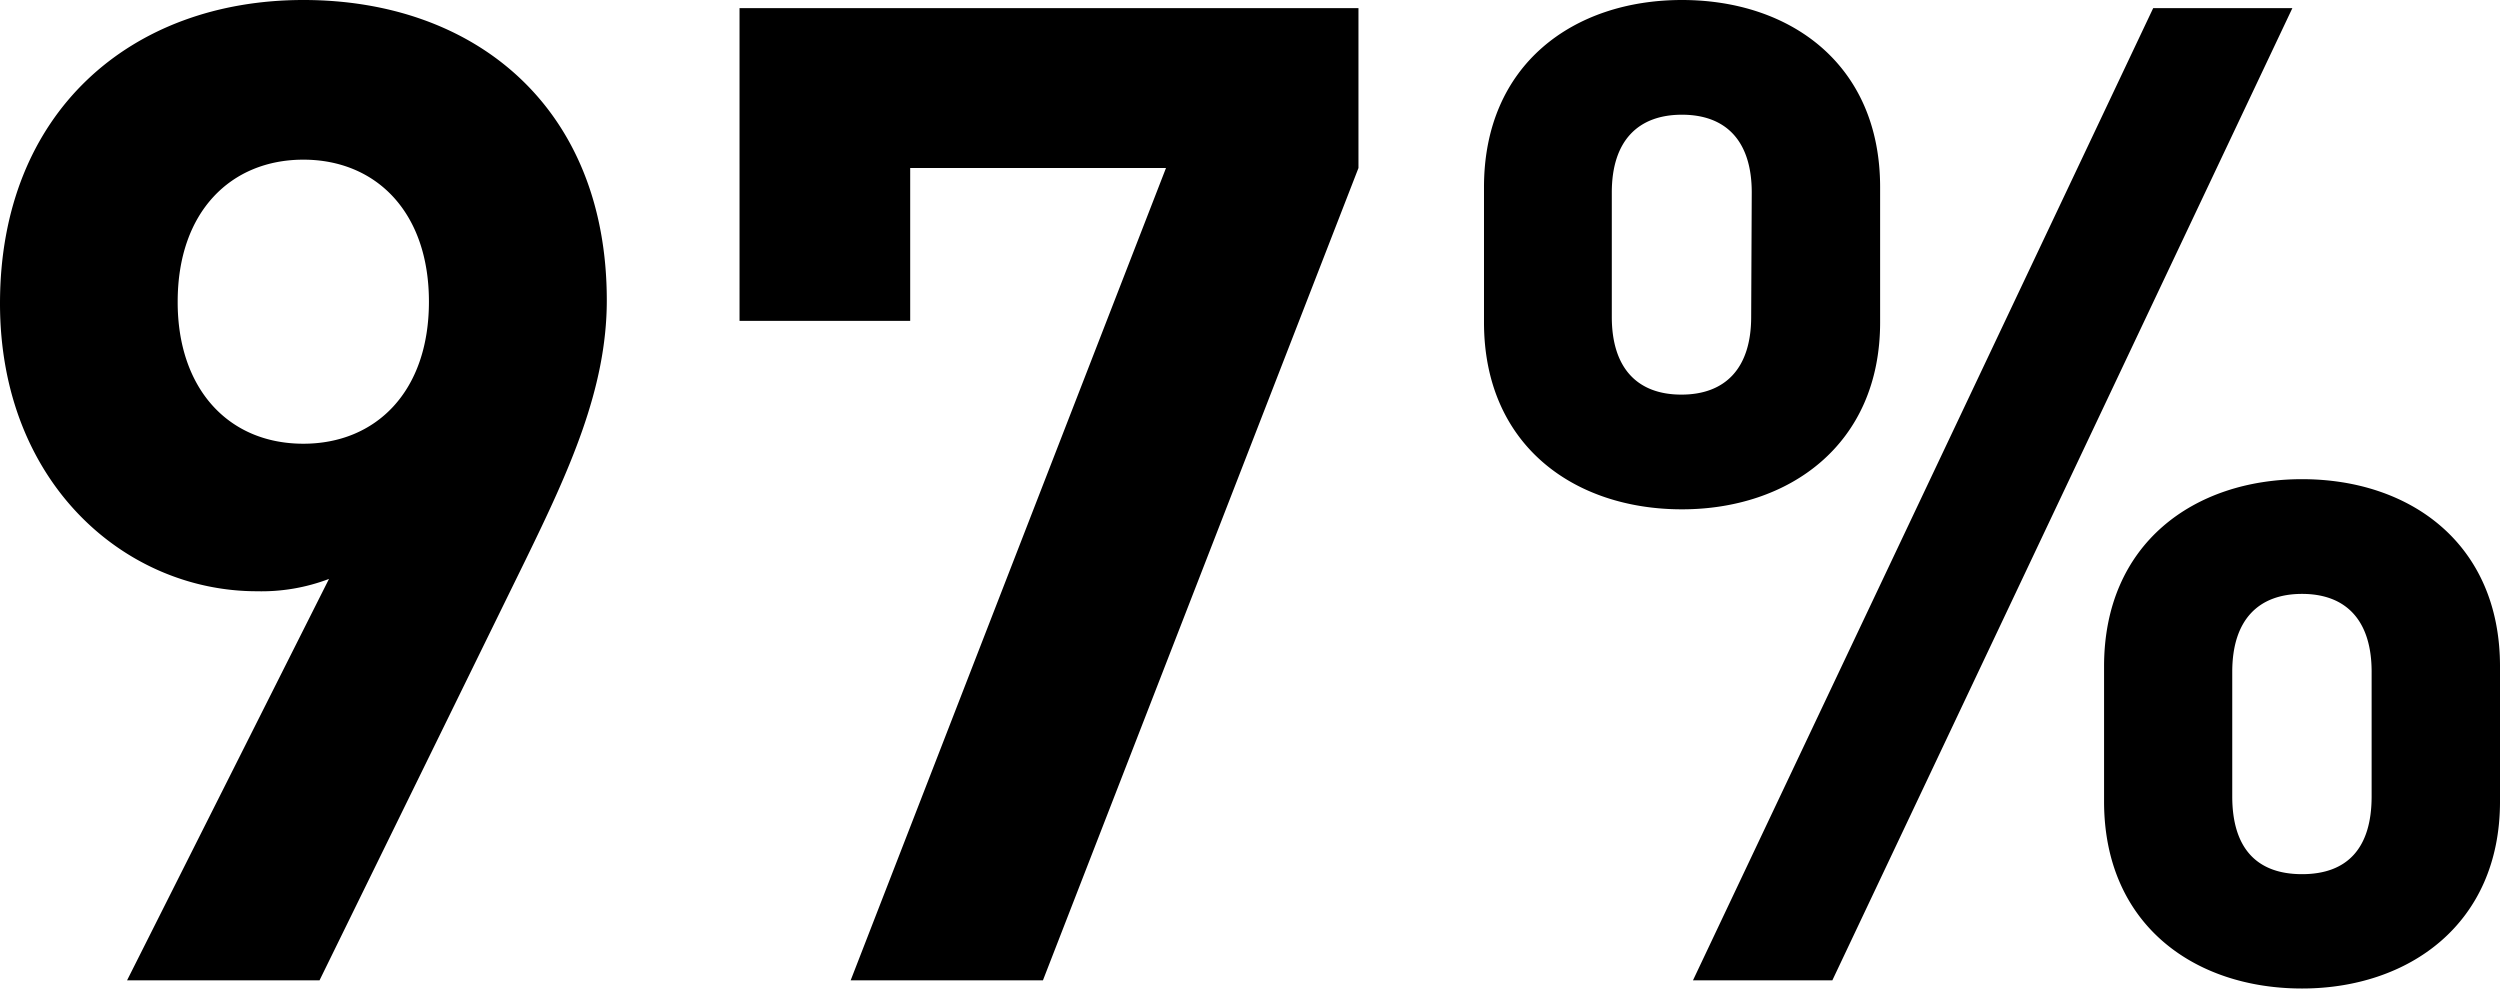 <svg xmlns="http://www.w3.org/2000/svg" viewBox="0 0 131.84 52.13"><title>97%</title><path d="M27.72 29.52L16.85 51.7H6.7l10.65-21.17a10 10 0 01-3.81.65C6.62 31.18 0 25.49 0 16 0 5.91 6.91 0 16 0s16 5.69 16 15.84c0 4.68-2 9-4.28 13.68zM16 8.42c-3.82 0-6.63 2.74-6.63 7.49C9.36 20.45 12 23.4 16 23.4c3.81 0 6.62-2.73 6.62-7.49S19.8 8.42 16 8.42zM55 51.7H44.86L61.49 8.86H48v8.06h-9V.43h32.64v8.43zM88.7 26.86c-5.7 0-10.44-3.39-10.44-9.86V9.87C78.26 3.38 83 0 88.7 0s10.45 3.38 10.45 9.87V17c0 6.47-4.83 9.86-10.45 9.86zm3.68-16.71c0-2.73-1.37-4.1-3.68-4.1S85 7.42 85 10.15v6.56c0 2.73 1.37 4.1 3.67 4.1s3.68-1.37 3.68-4.1zm4.25 41.55h-7.35L113.55.43h7.34zm24.77.43c-5.69 0-10.44-3.38-10.44-9.86v-7.13c0-6.48 4.75-9.87 10.44-9.87s10.44 3.39 10.44 9.87v7.13c0 6.48-4.84 9.86-10.44 9.86zm3.67-16.7c0-2.74-1.37-4.11-3.67-4.11s-3.68 1.37-3.68 4.11V42c0 2.74 1.3 4.1 3.68 4.1s3.67-1.36 3.67-4.1z"/></svg>